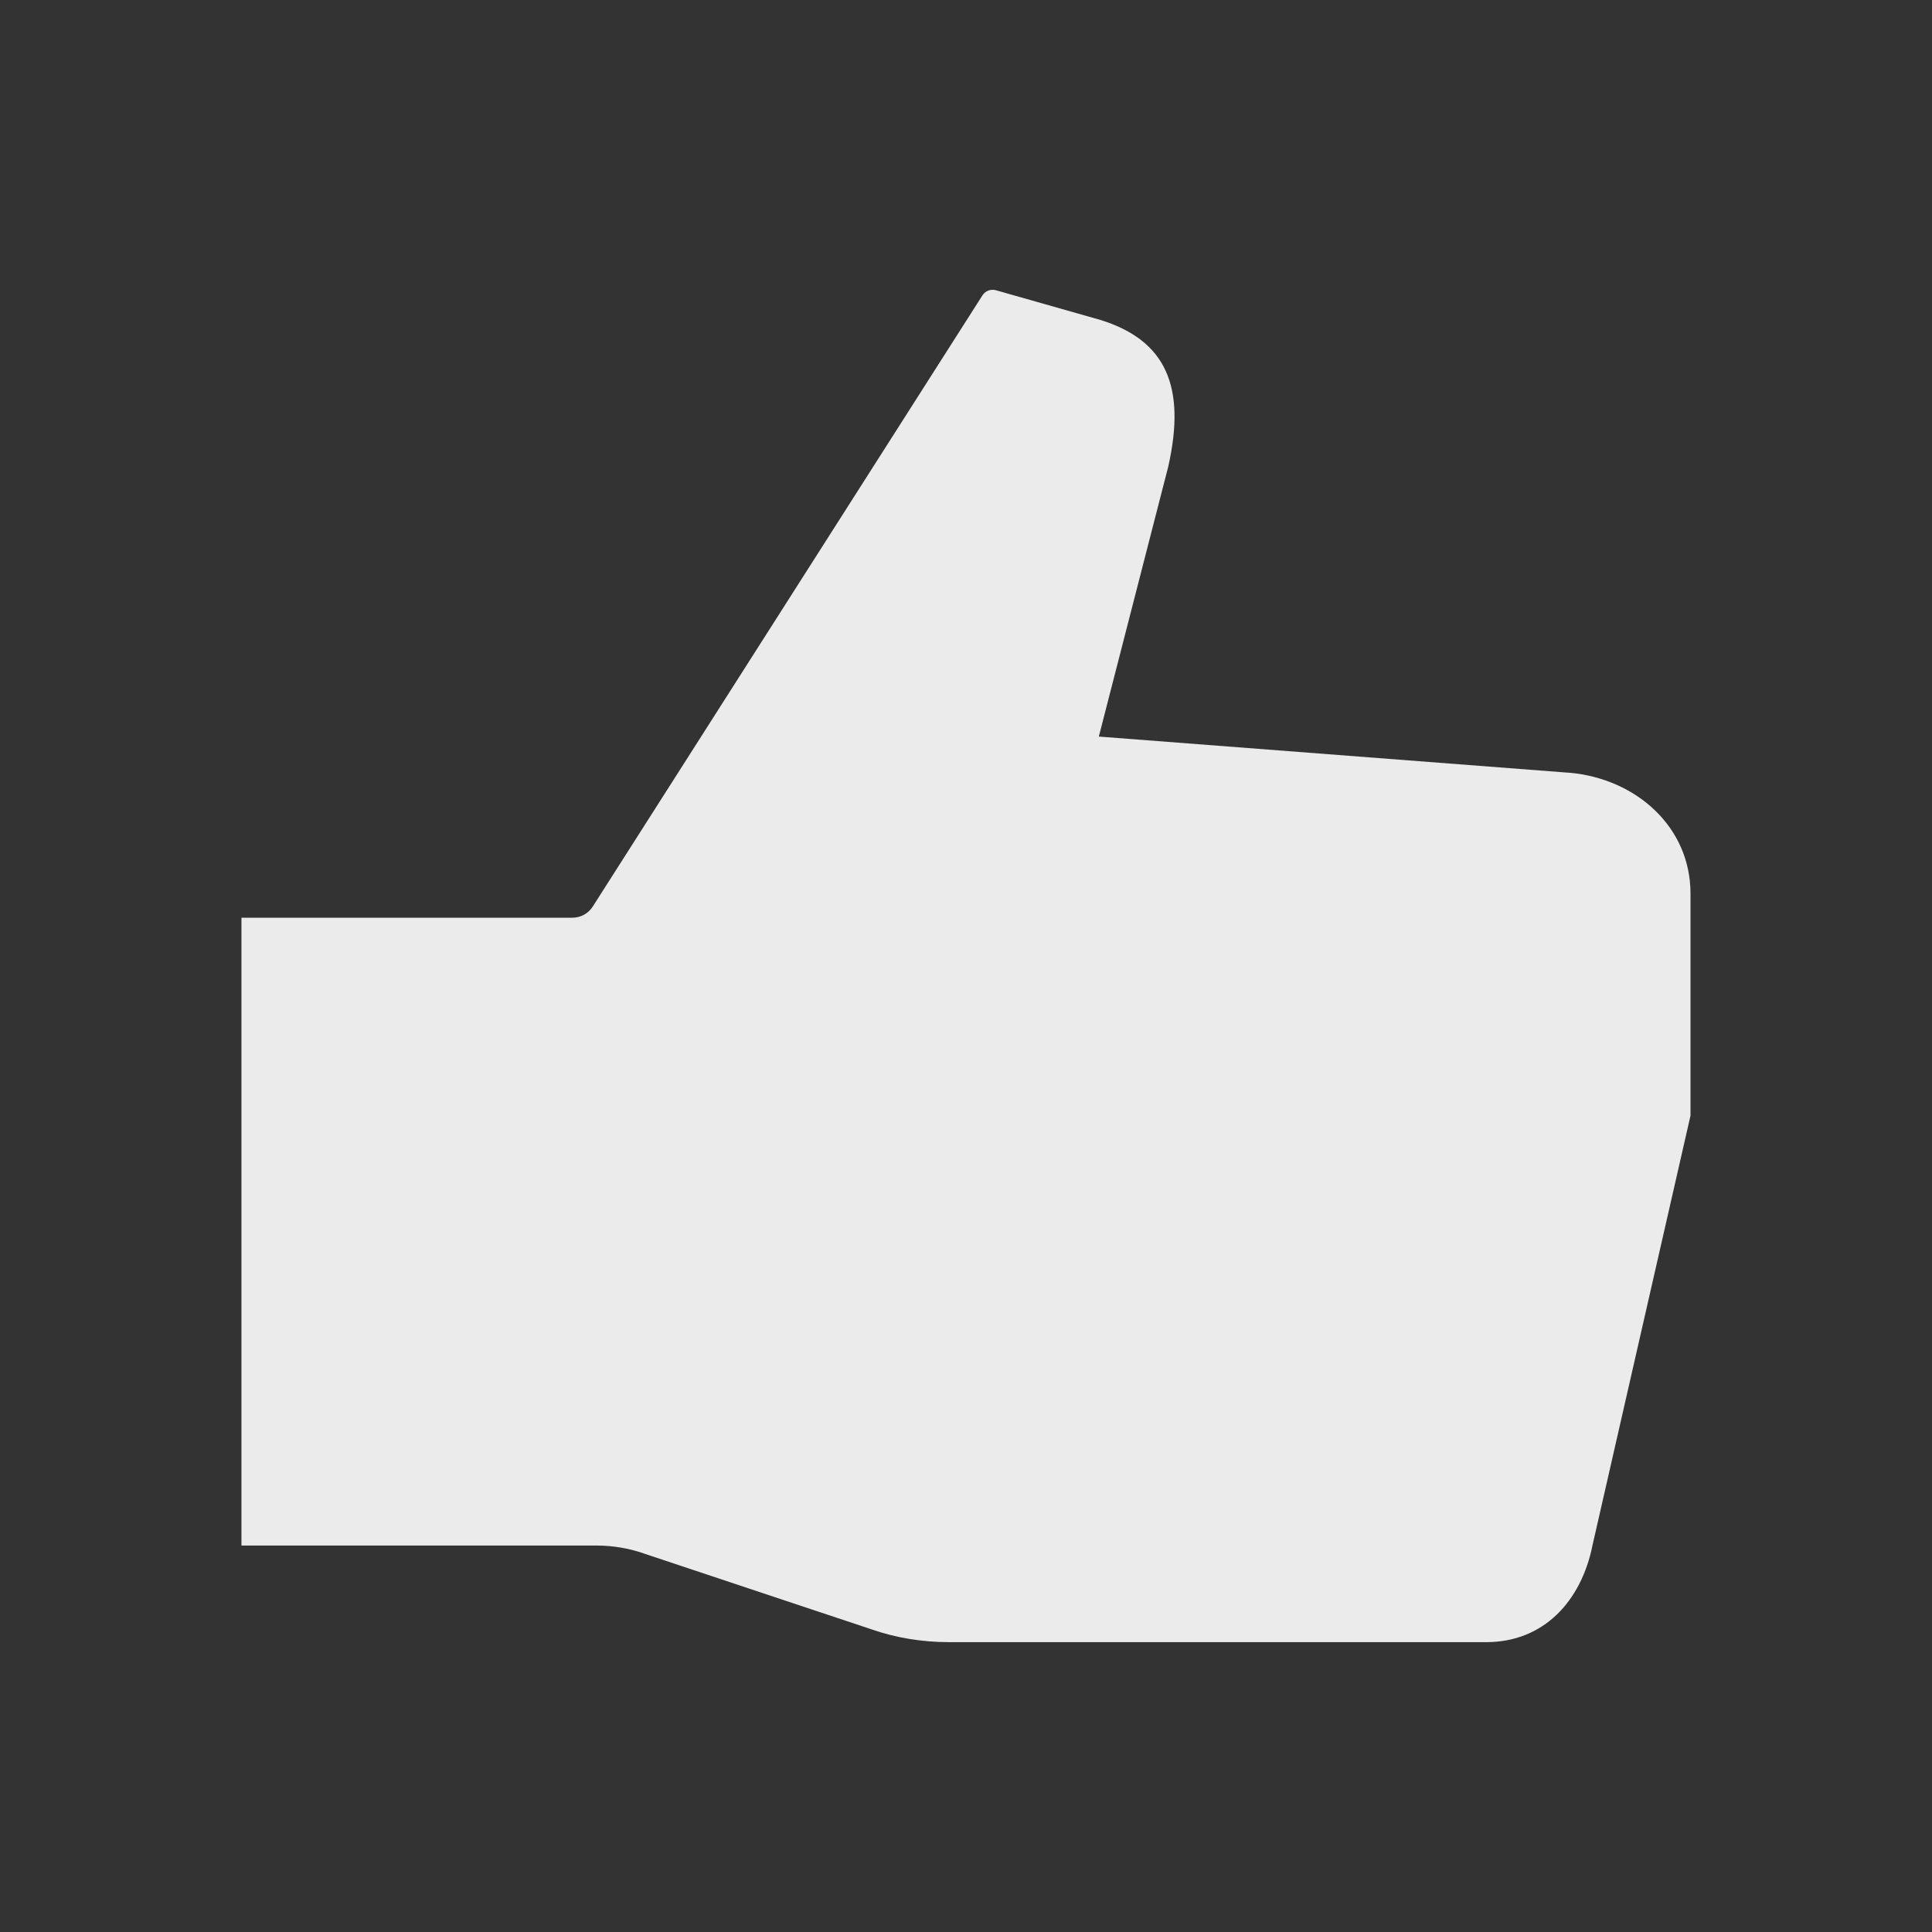 <!-- Generated by IcoMoon.io -->
<svg version="1.1" xmlns="http://www.w3.org/2000/svg" width="40" height="40" viewBox="0 0 40 40">
<rect x="0" y="0" width="40" height="40" fill="#333333" stroke="none"/>
<title>io-thumbs-up-sharp</title>
<path fill="#ebebeb" d="M32.5 16l-9.75-0.75 1.437-5.588c0.375-1.662-0.049-2.617-1.404-3.038l-2.168-0.616c-0.019-0.005-0.041-0.008-0.064-0.008-0.088 0-0.166 0.046-0.21 0.115l-0.001 0.001-8.063 12.646c-0.089 0.144-0.246 0.238-0.426 0.238h-6.852v12.999h7.351c0 0 0 0 0.001 0 0.339 0 0.665 0.056 0.969 0.16l-0.021-0.006 4.769 1.589c0.472 0.163 1.016 0.257 1.581 0.257h11.121c1.188 0 1.969-0.845 2.202-2.010l2.028-8.891v-4.599c0-1.379-1.125-2.375-2.5-2.5z"></path>
</svg>
